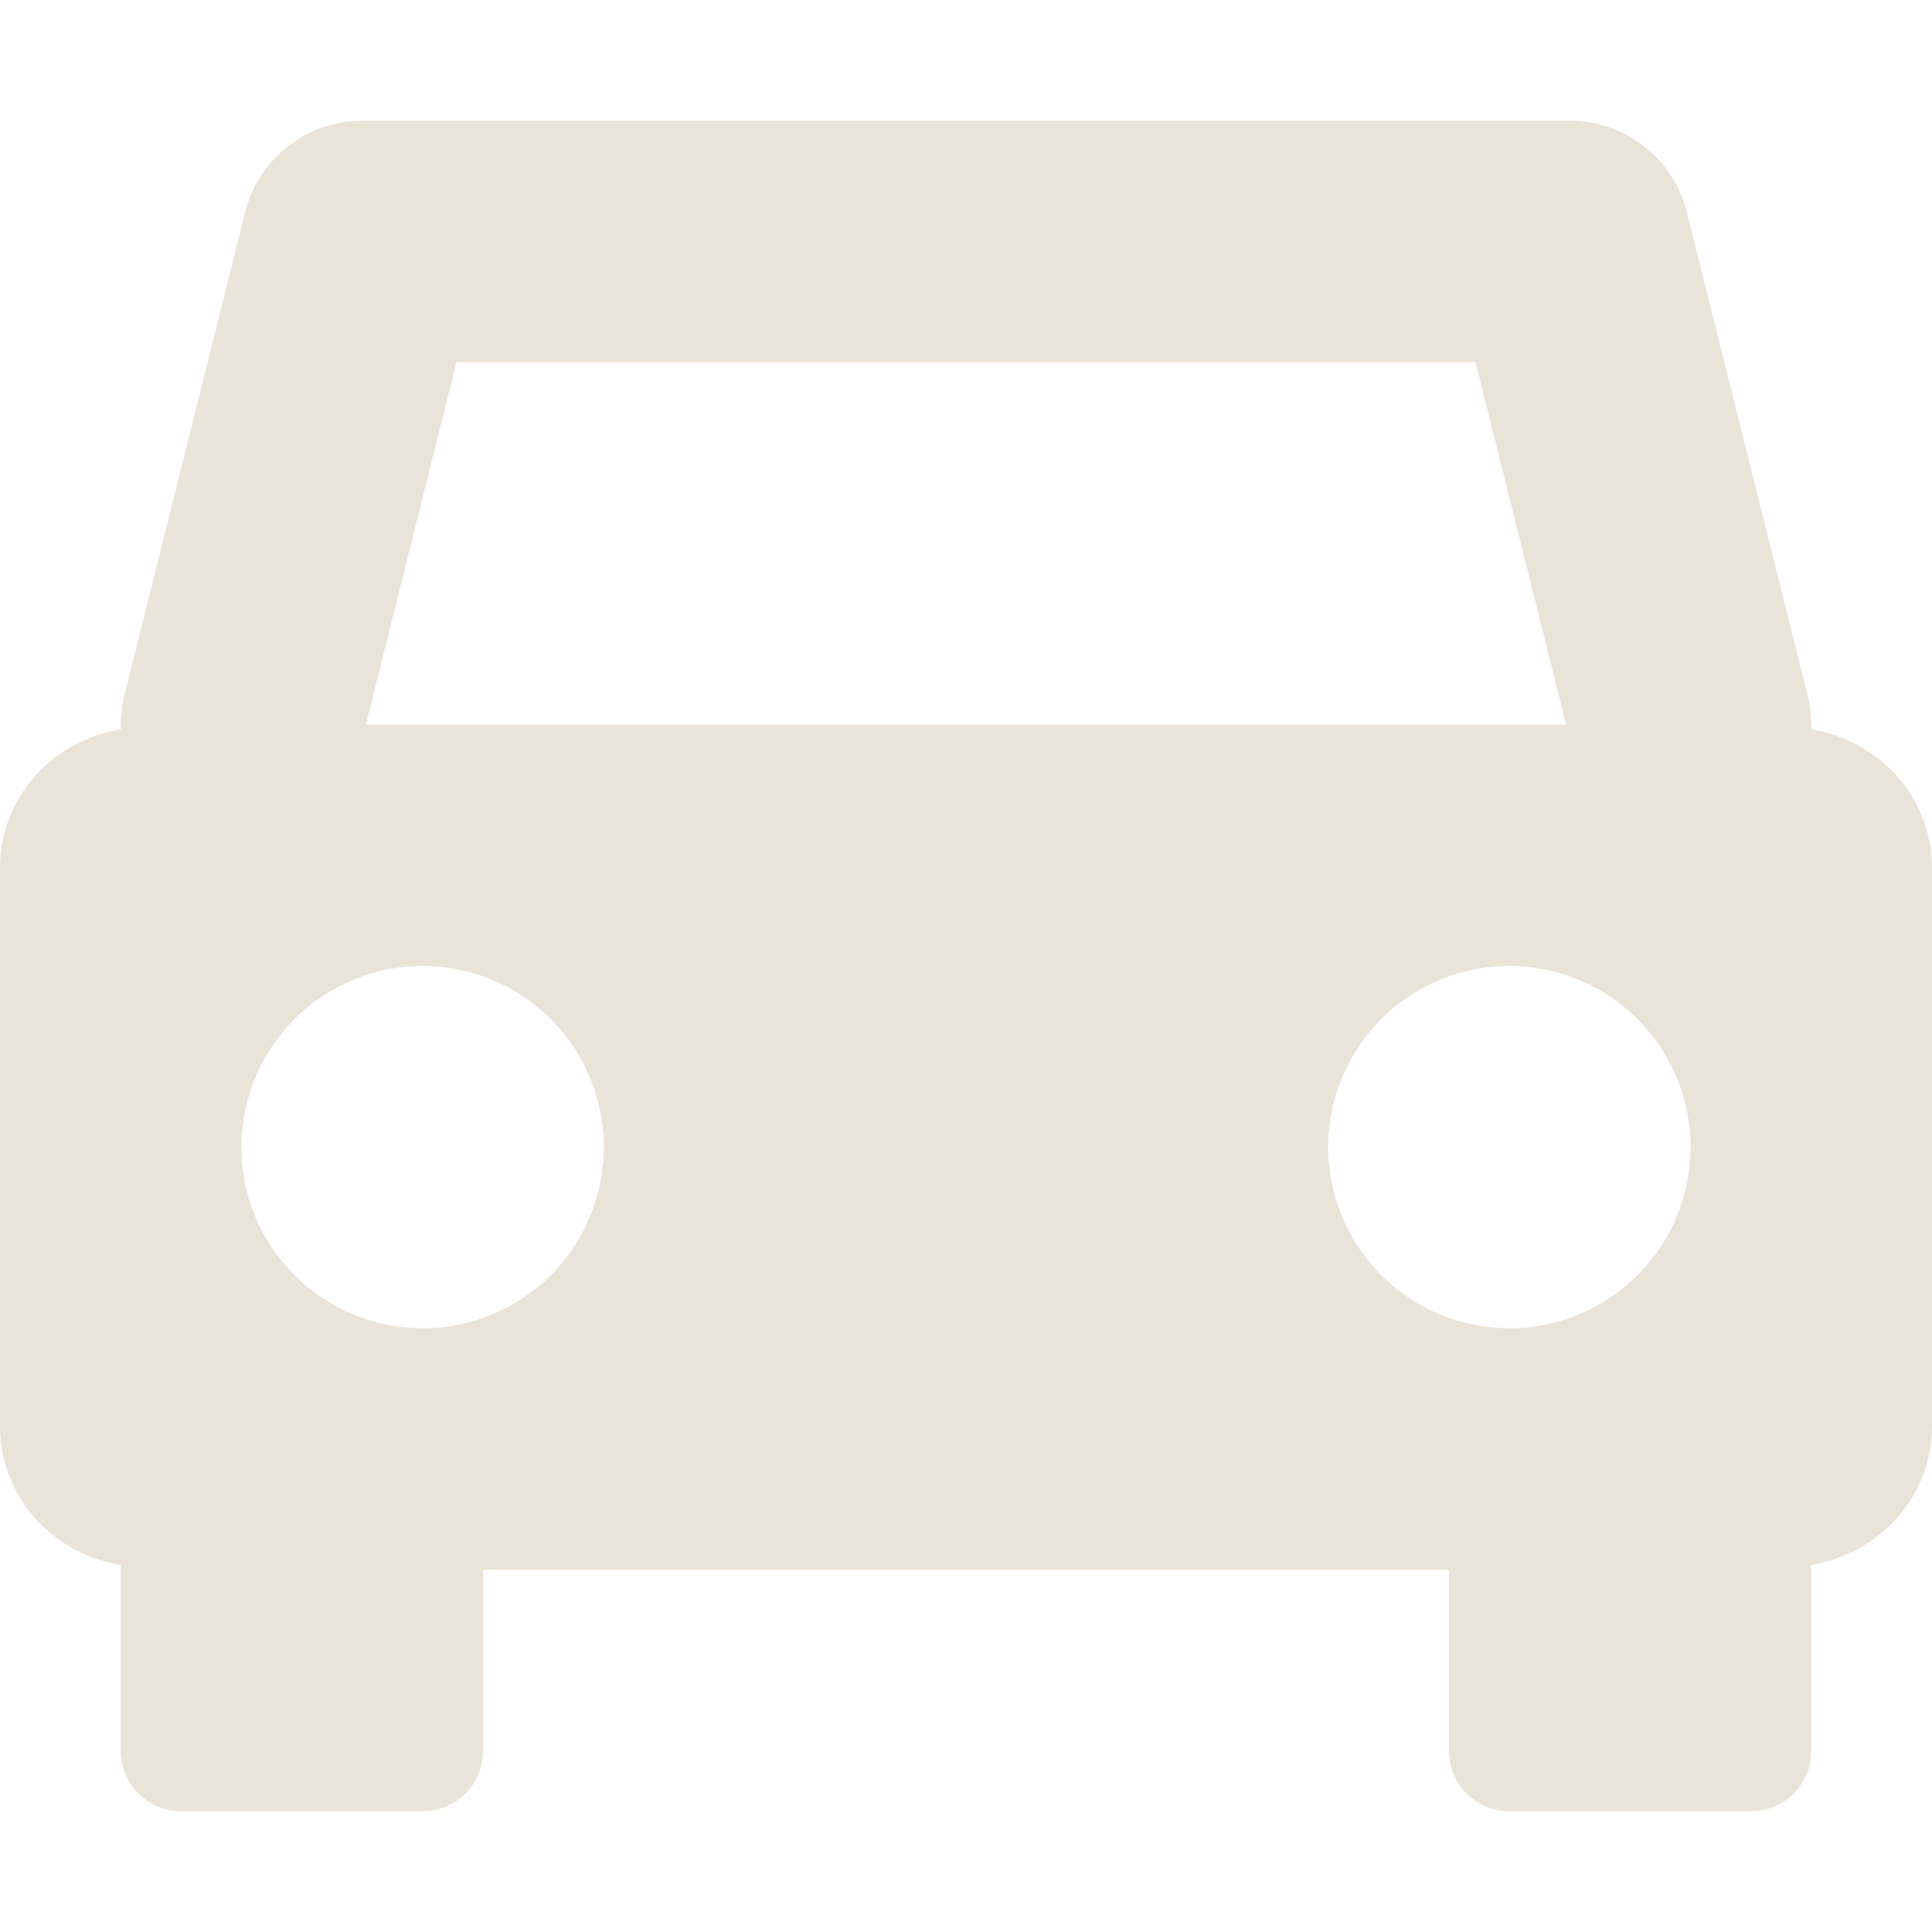 <svg xmlns="http://www.w3.org/2000/svg" width="16" height="16" version="1.1">
 <path style="fill:#e9e4d7" d="M 3,1 A 1,1 0 0 0 2.03,1.758 l -1,4 A 1,1 0 0 0 1,6 V 6.04 C 0.436,6.134 0,6.601 0,7.193 v 4.614 c 0,0.592 0.436,1.059 1,1.154 V 14.5 C 1,14.777 1.223,15 1.5,15 h 2 C 3.777,15 4,14.777 4,14.5 V 13 h 8 v 1.5 c 0,0.277 0.223,0.5 0.5,0.5 h 2 c 0.277,0 0.5,-0.223 0.5,-0.5 v -1.54 c 0.564,-0.094 1,-0.561 1,-1.153 V 7.193 C 16,6.601 15.564,6.134 15,6.039 V 6 A 1,1 0 0 0 14.97,5.758 l -1,-4 A 1,1 0 0 0 13,1 Z m 0.781,2 h 8.438 l 0.75,3 H 3.031 Z M 3.5,8 A 1.5,1.5 0 0 1 5,9.5 1.5,1.5 0 0 1 3.5,11 1.5,1.5 0 0 1 2,9.5 1.5,1.5 0 0 1 3.5,8 Z m 9,0 A 1.5,1.5 0 0 1 14,9.5 1.5,1.5 0 0 1 12.5,11 1.5,1.5 0 0 1 11,9.5 1.5,1.5 0 0 1 12.5,8 Z"/>
</svg>
